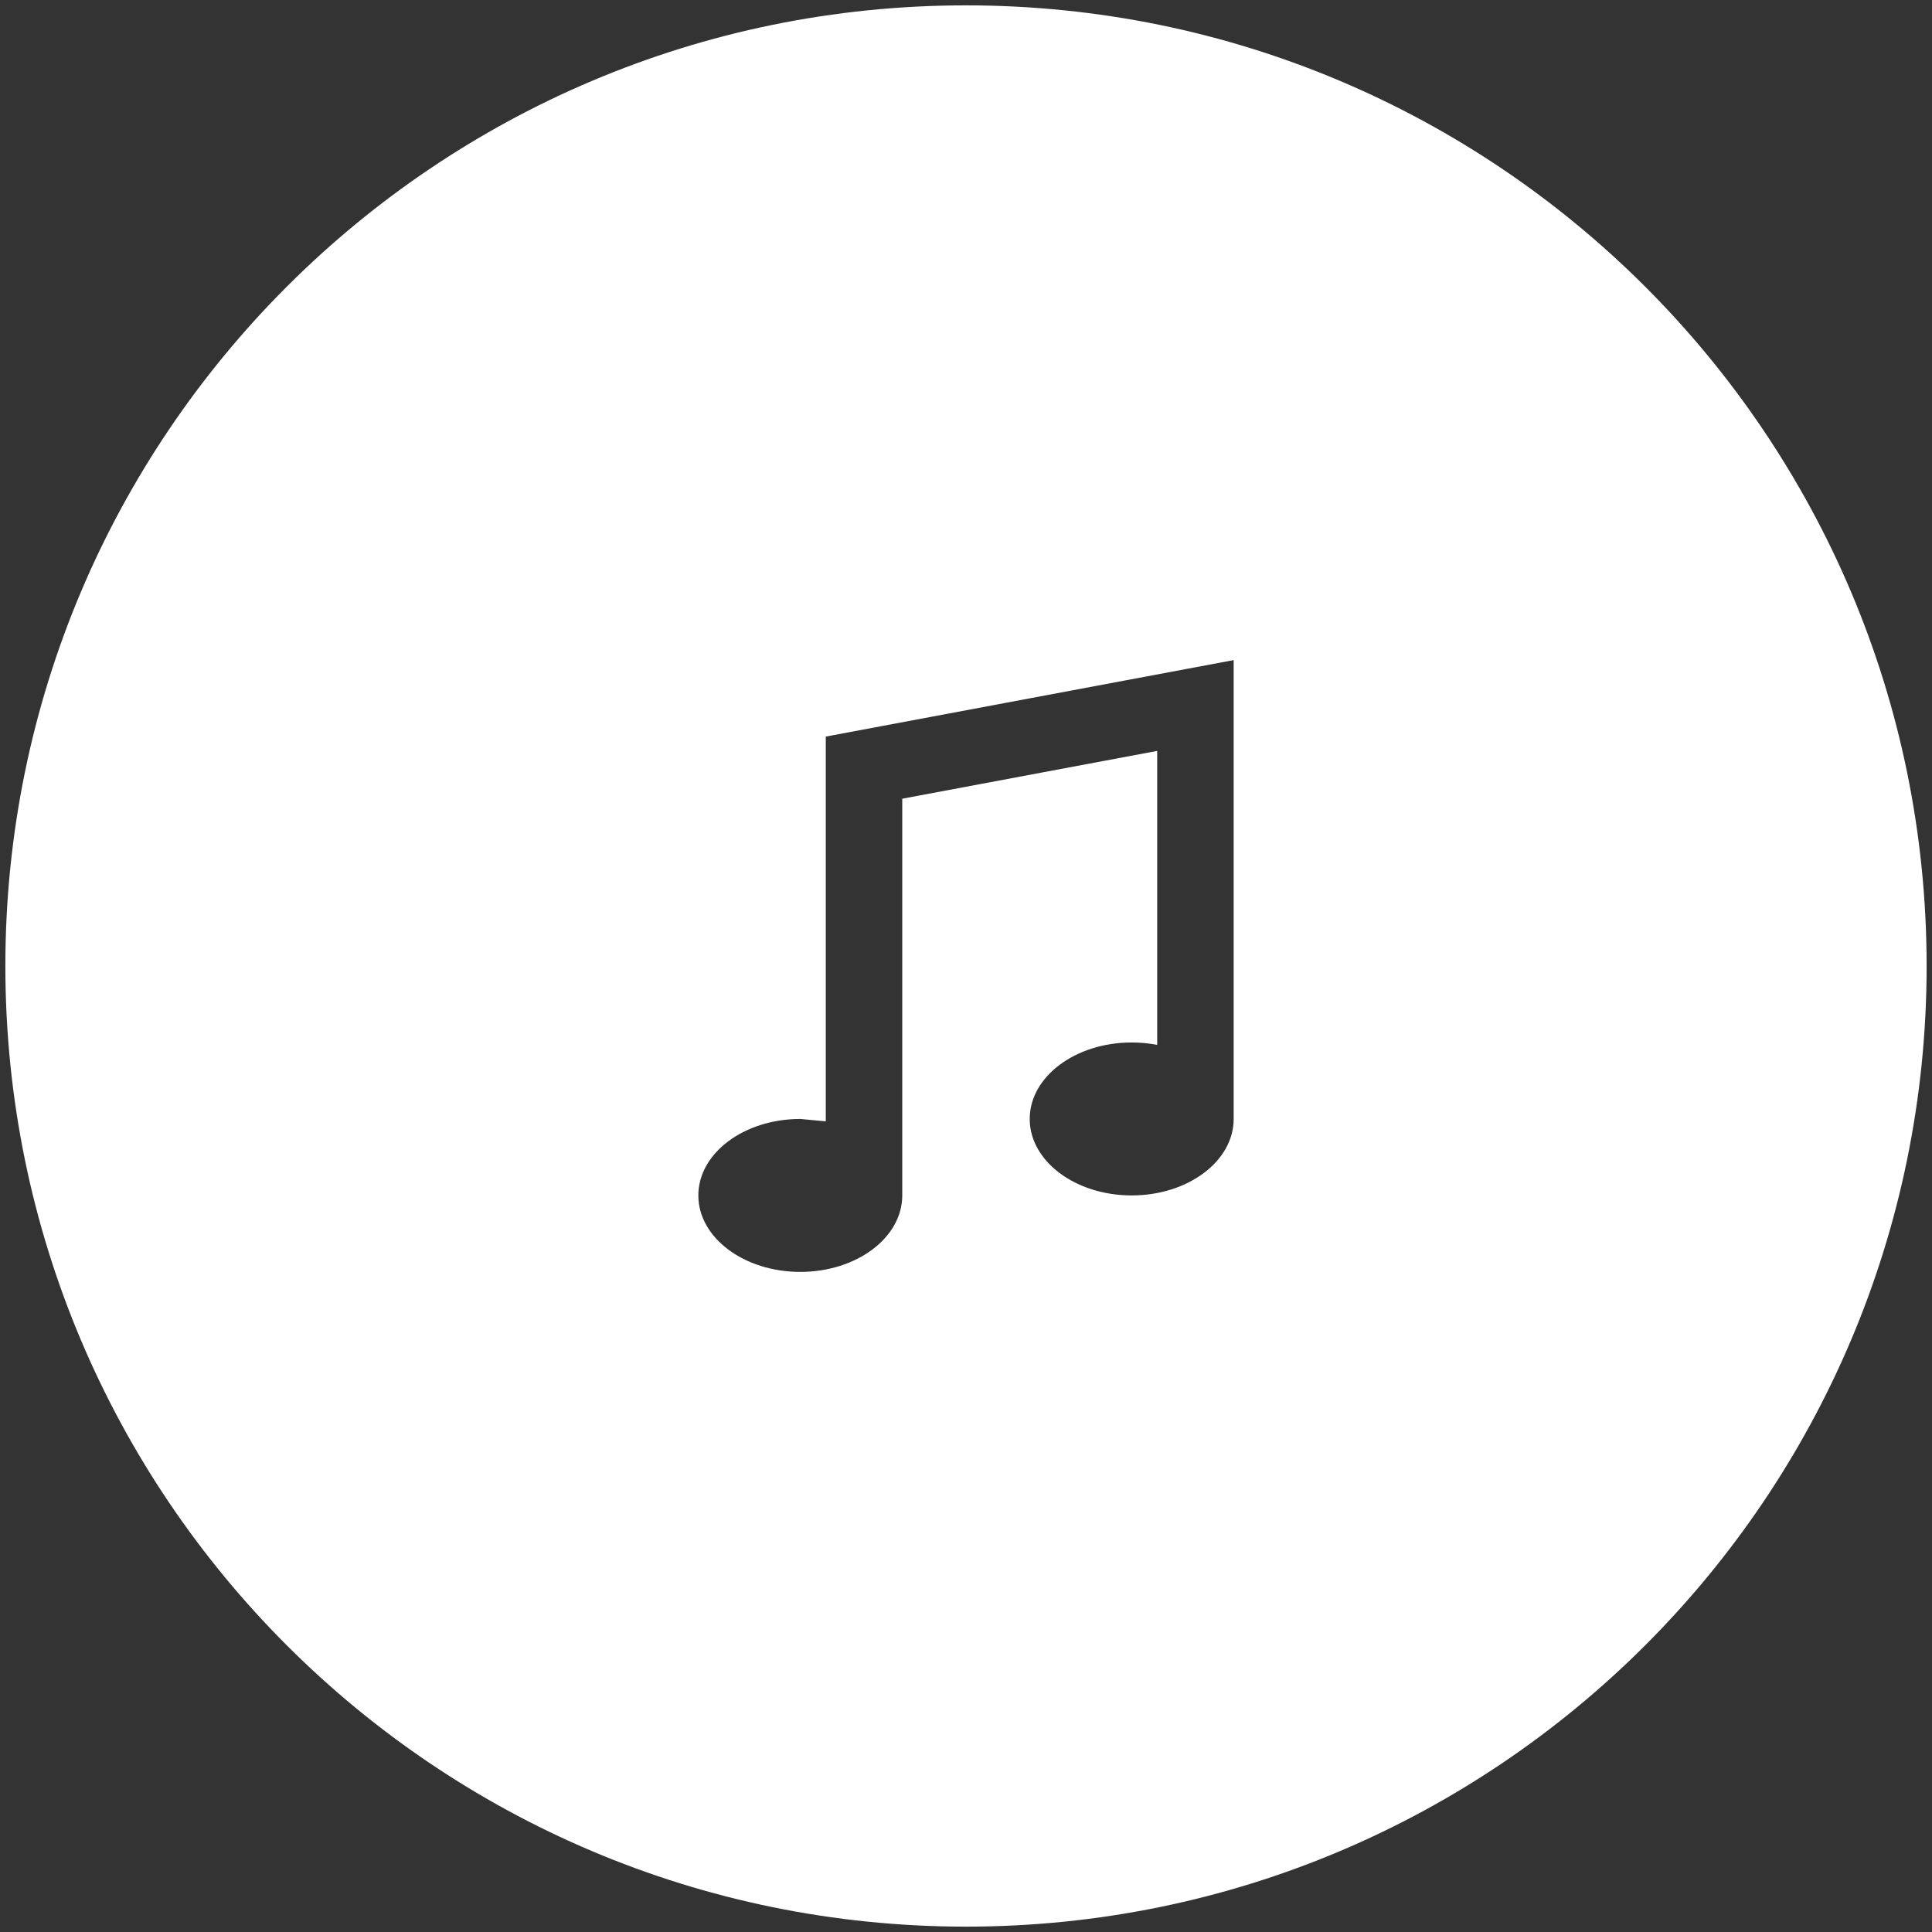 <?xml version="1.0" encoding="utf-8"?>
<!-- Generator: Adobe Illustrator 16.0.0, SVG Export Plug-In . SVG Version: 6.00 Build 0)  -->
<!DOCTYPE svg PUBLIC "-//W3C//DTD SVG 1.1//EN" "http://www.w3.org/Graphics/SVG/1.1/DTD/svg11.dtd">
<svg version="1.1" id="Layer_1" xmlns="http://www.w3.org/2000/svg" xmlns:xlink="http://www.w3.org/1999/xlink" x="0px" y="0px"
	 width="120px" height="120px" viewBox="-22 -22 120 120" enable-background="new -22 -22 120 120" xml:space="preserve">
<rect x="-22" y="-22" width="120" height="120" fill="#333333" stroke="none"/>
<path fill="#FFFFFF" d="M37.999-21.667C5.047-21.667-21.667,5.047-21.667,38S5.047,97.667,37.999,97.667S97.666,70.953,97.666,38
	S70.951-21.667,37.999-21.667z M54.625,47.5c0,2.623-2.836,4.75-6.334,4.75s-6.334-2.127-6.334-4.75s2.836-4.75,6.334-4.75
	c0.547,0,1.077,0.052,1.584,0.15v-18.26l-15.834,2.969V52.25c0,2.623-2.835,4.75-6.333,4.75s-6.333-2.127-6.333-4.75
	s2.835-4.75,6.333-4.75l1.583,0.149V23.75L54.625,19V47.5z"/>
</svg>
